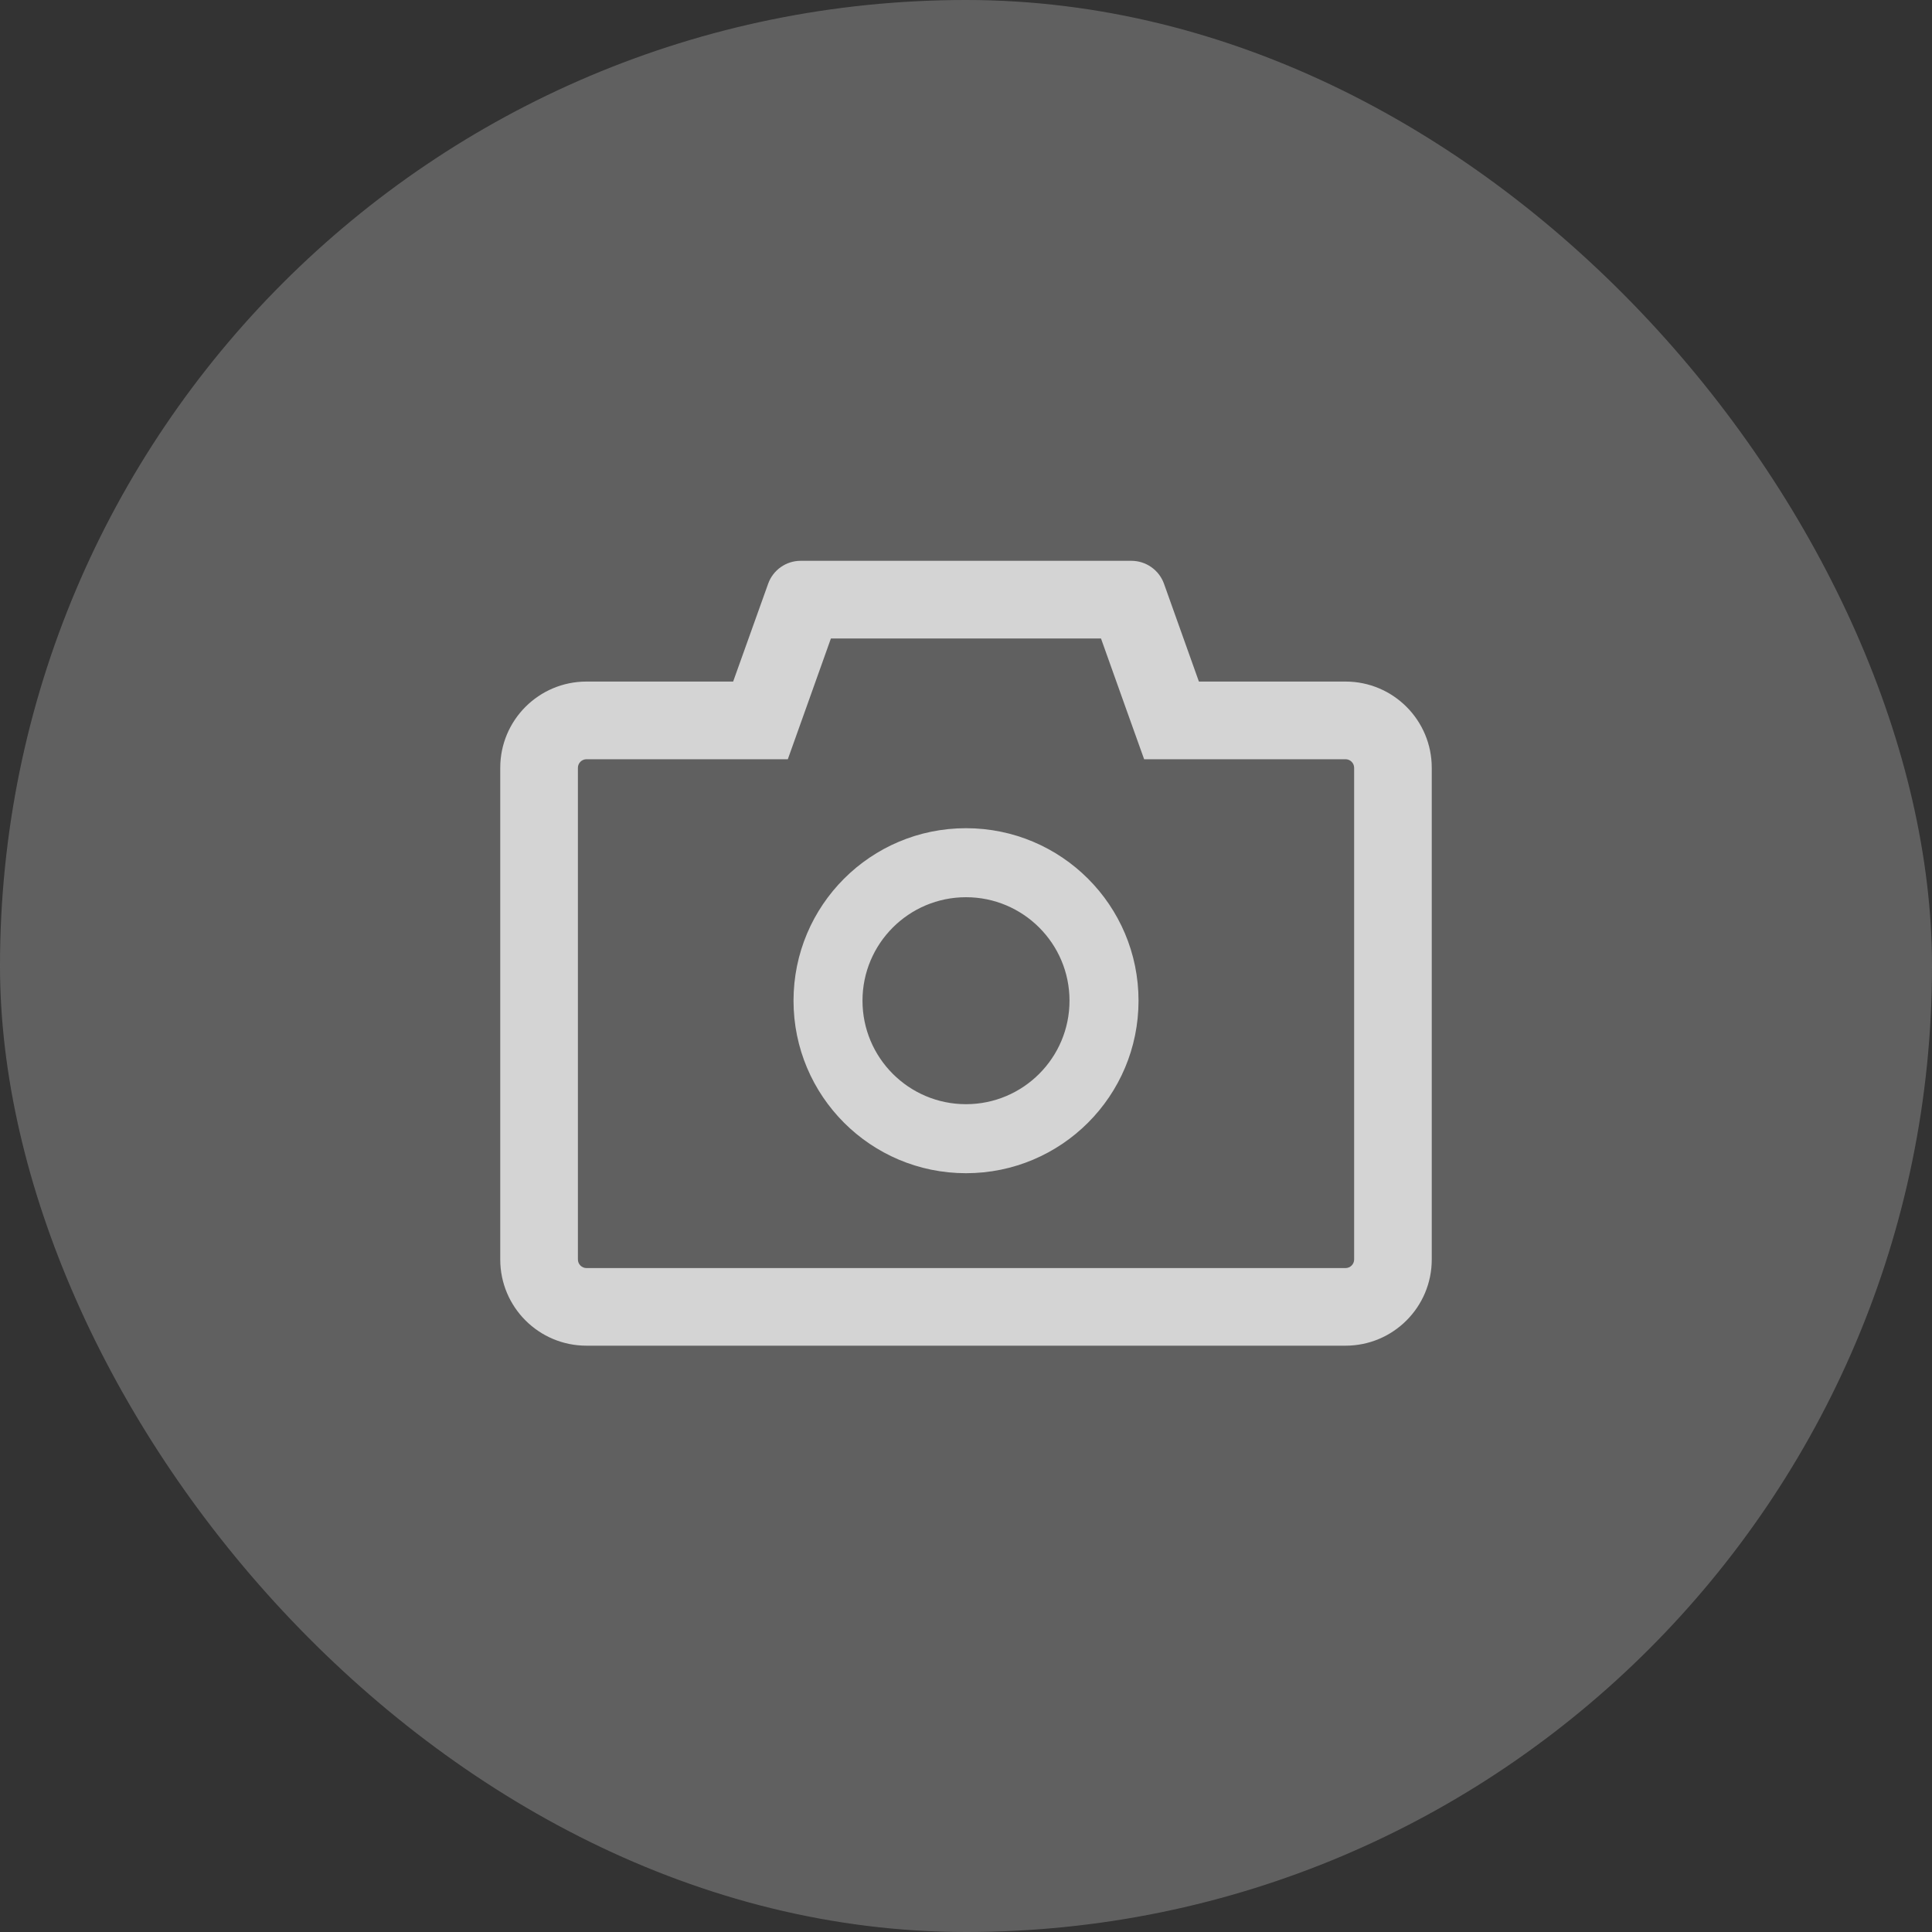 <svg width="40" height="40" viewBox="0 0 40 40" fill="none" xmlns="http://www.w3.org/2000/svg">
<rect x="0" y="0" width="40" height="40" fill="#333333" stroke="none"/>
<g opacity="0.8">
<rect width="40" height="40" rx="20" fill="#6C6C6C"/>
<path d="M27.857 14.111H24.822L24.099 12.085C24.049 11.946 23.957 11.826 23.836 11.741C23.716 11.657 23.572 11.611 23.424 11.611H16.576C16.275 11.611 16.005 11.801 15.904 12.085L15.179 14.111H12.143C11.156 14.111 10.357 14.91 10.357 15.897V26.076C10.357 27.062 11.156 27.861 12.143 27.861H27.857C28.844 27.861 29.643 27.062 29.643 26.076V15.897C29.643 14.91 28.844 14.111 27.857 14.111ZM28.036 26.076C28.036 26.174 27.956 26.254 27.857 26.254H12.143C12.045 26.254 11.965 26.174 11.965 26.076V15.897C11.965 15.799 12.045 15.719 12.143 15.719H16.311L16.692 14.652L17.203 13.219H22.795L23.306 14.652L23.688 15.719H27.857C27.956 15.719 28.036 15.799 28.036 15.897V26.076ZM20 17.147C18.027 17.147 16.429 18.745 16.429 20.718C16.429 22.692 18.027 24.29 20 24.29C21.974 24.29 23.572 22.692 23.572 20.718C23.572 18.745 21.974 17.147 20 17.147ZM20 22.861C18.817 22.861 17.857 21.901 17.857 20.718C17.857 19.535 18.817 18.576 20 18.576C21.183 18.576 22.143 19.535 22.143 20.718C22.143 21.901 21.183 22.861 20 22.861Z" fill="#FCFCFC"/>
</g>
</svg>

